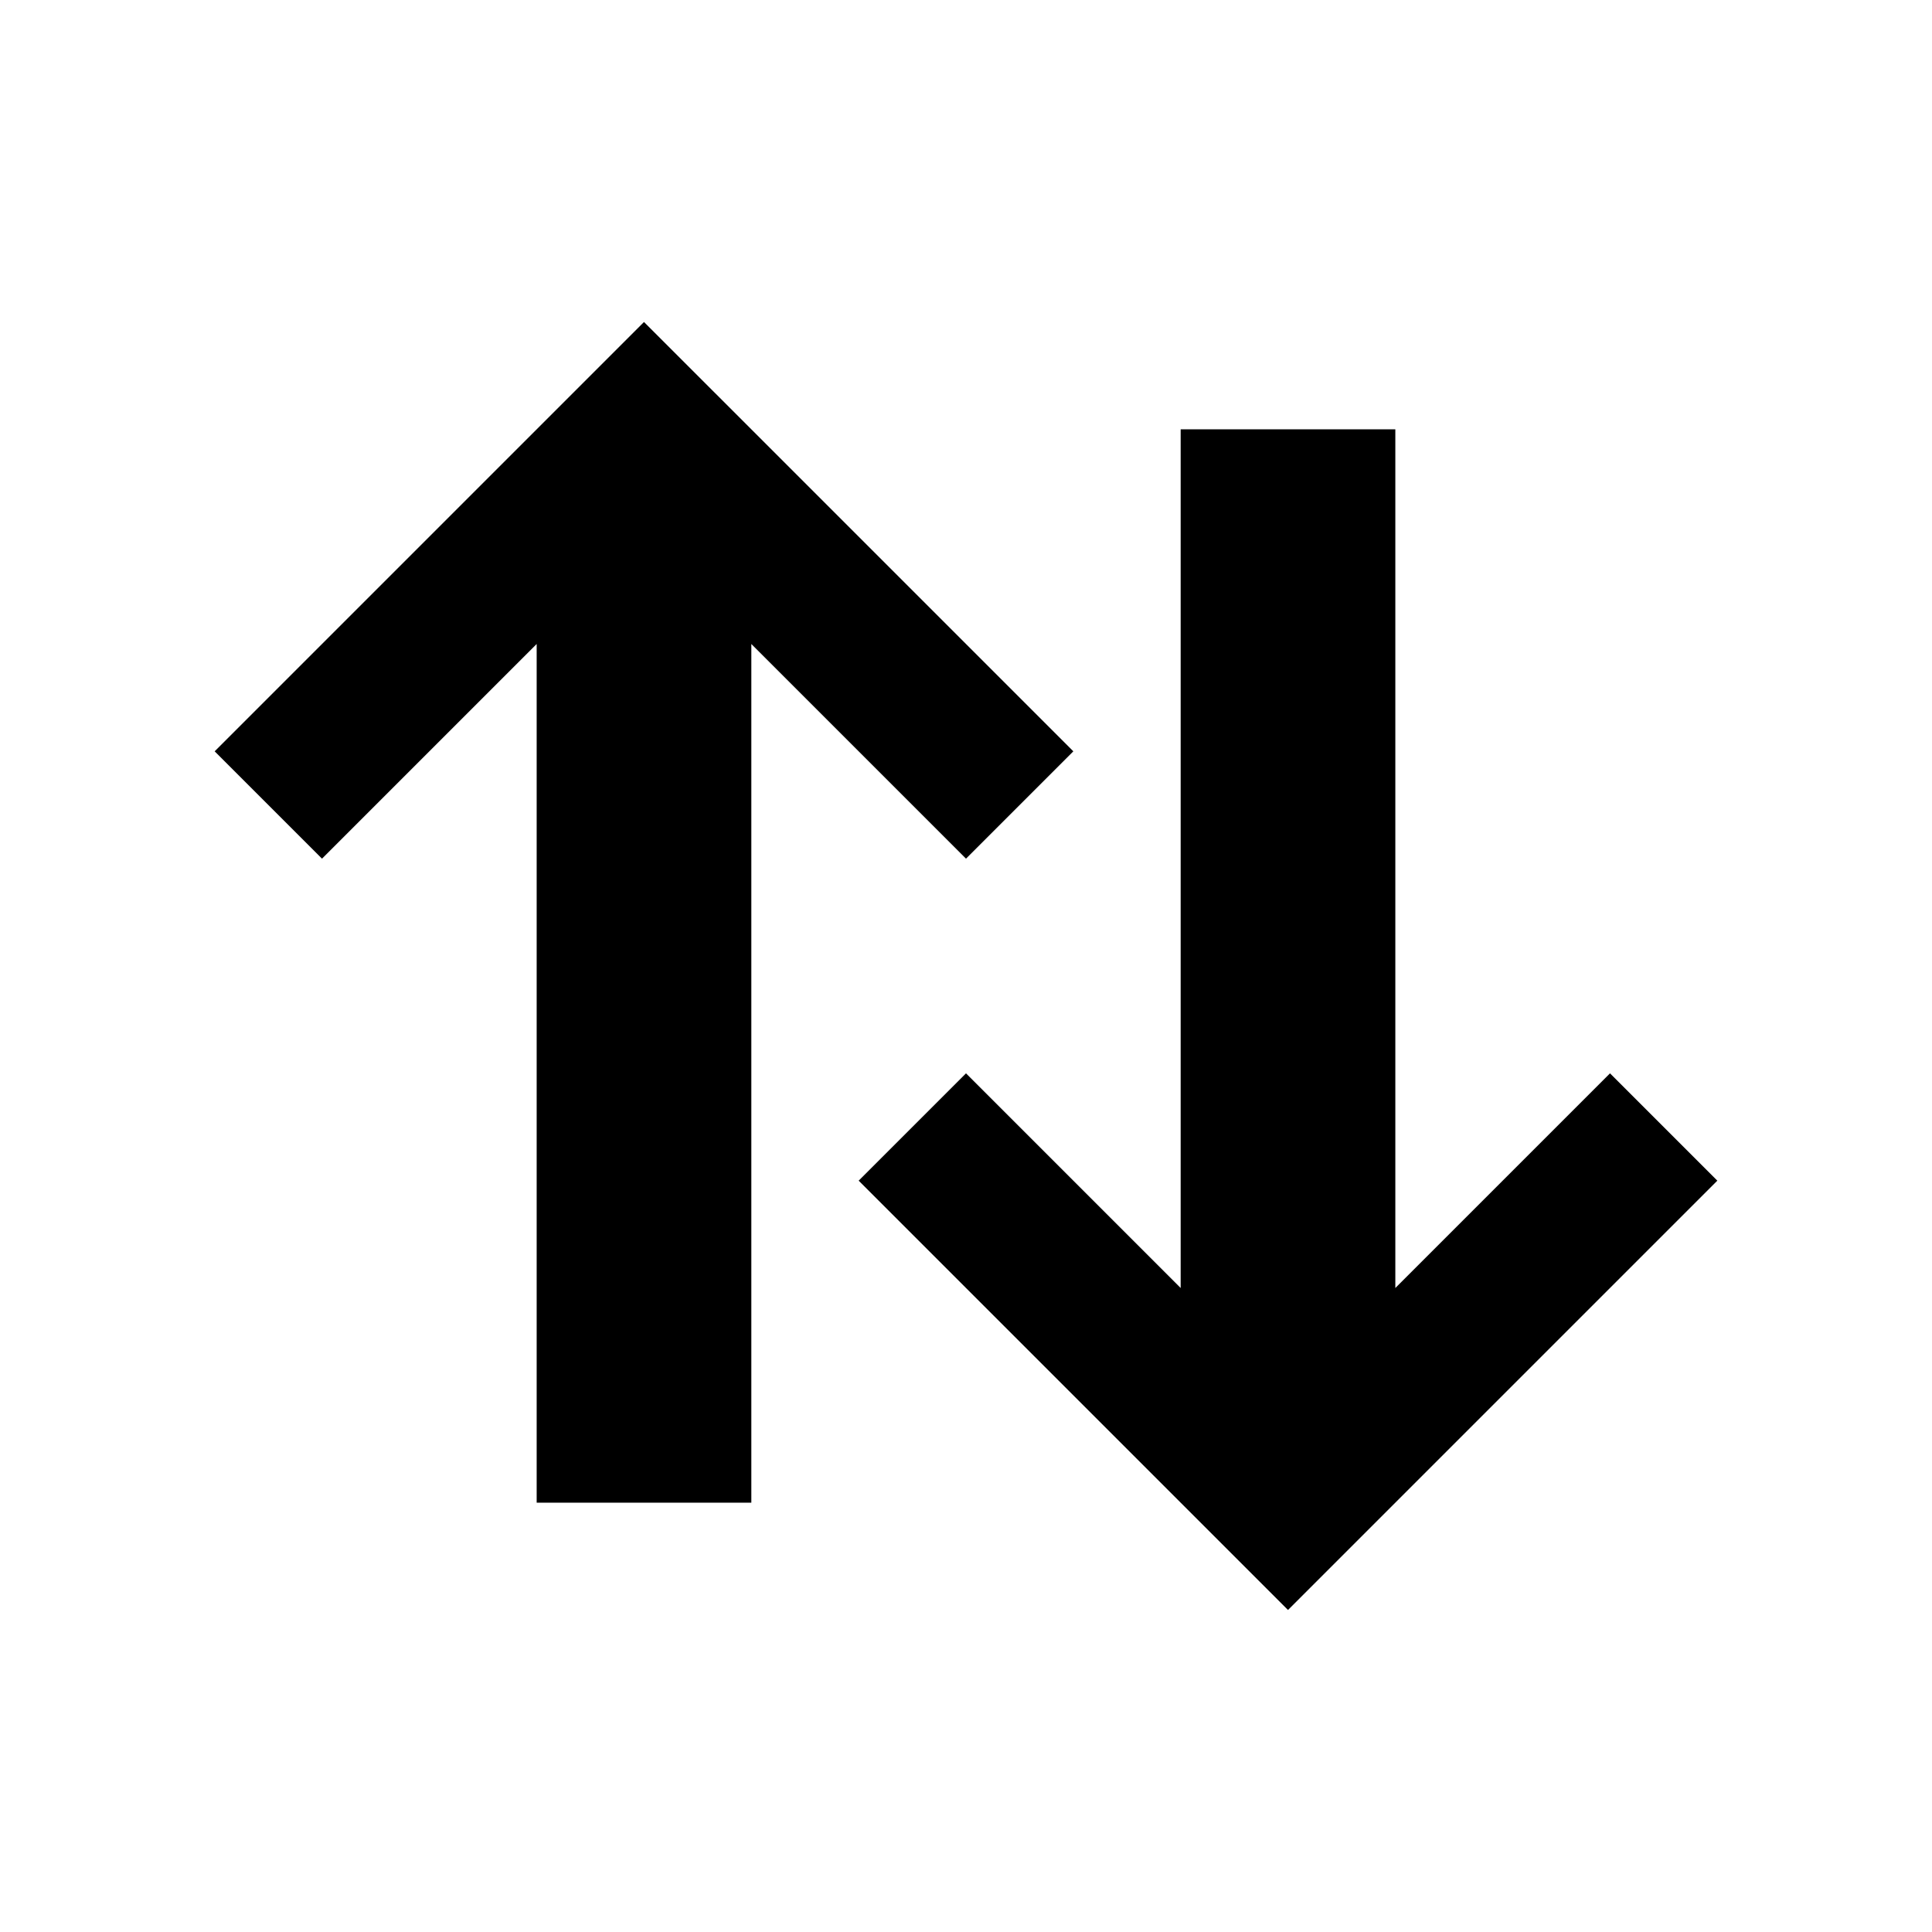 <svg xmlns="http://www.w3.org/2000/svg" viewBox="0 0 18 18"><path d="M6 3 L10 7 9 8 7 6 7 14 5 14 5 6 3 8 2 7 Z M12 15 L16 11 15 10 13 12 13 4 11 4 11 12 9 10 8 11 Z" style="fill: hsl(210, 100%, 50%)" /></svg>